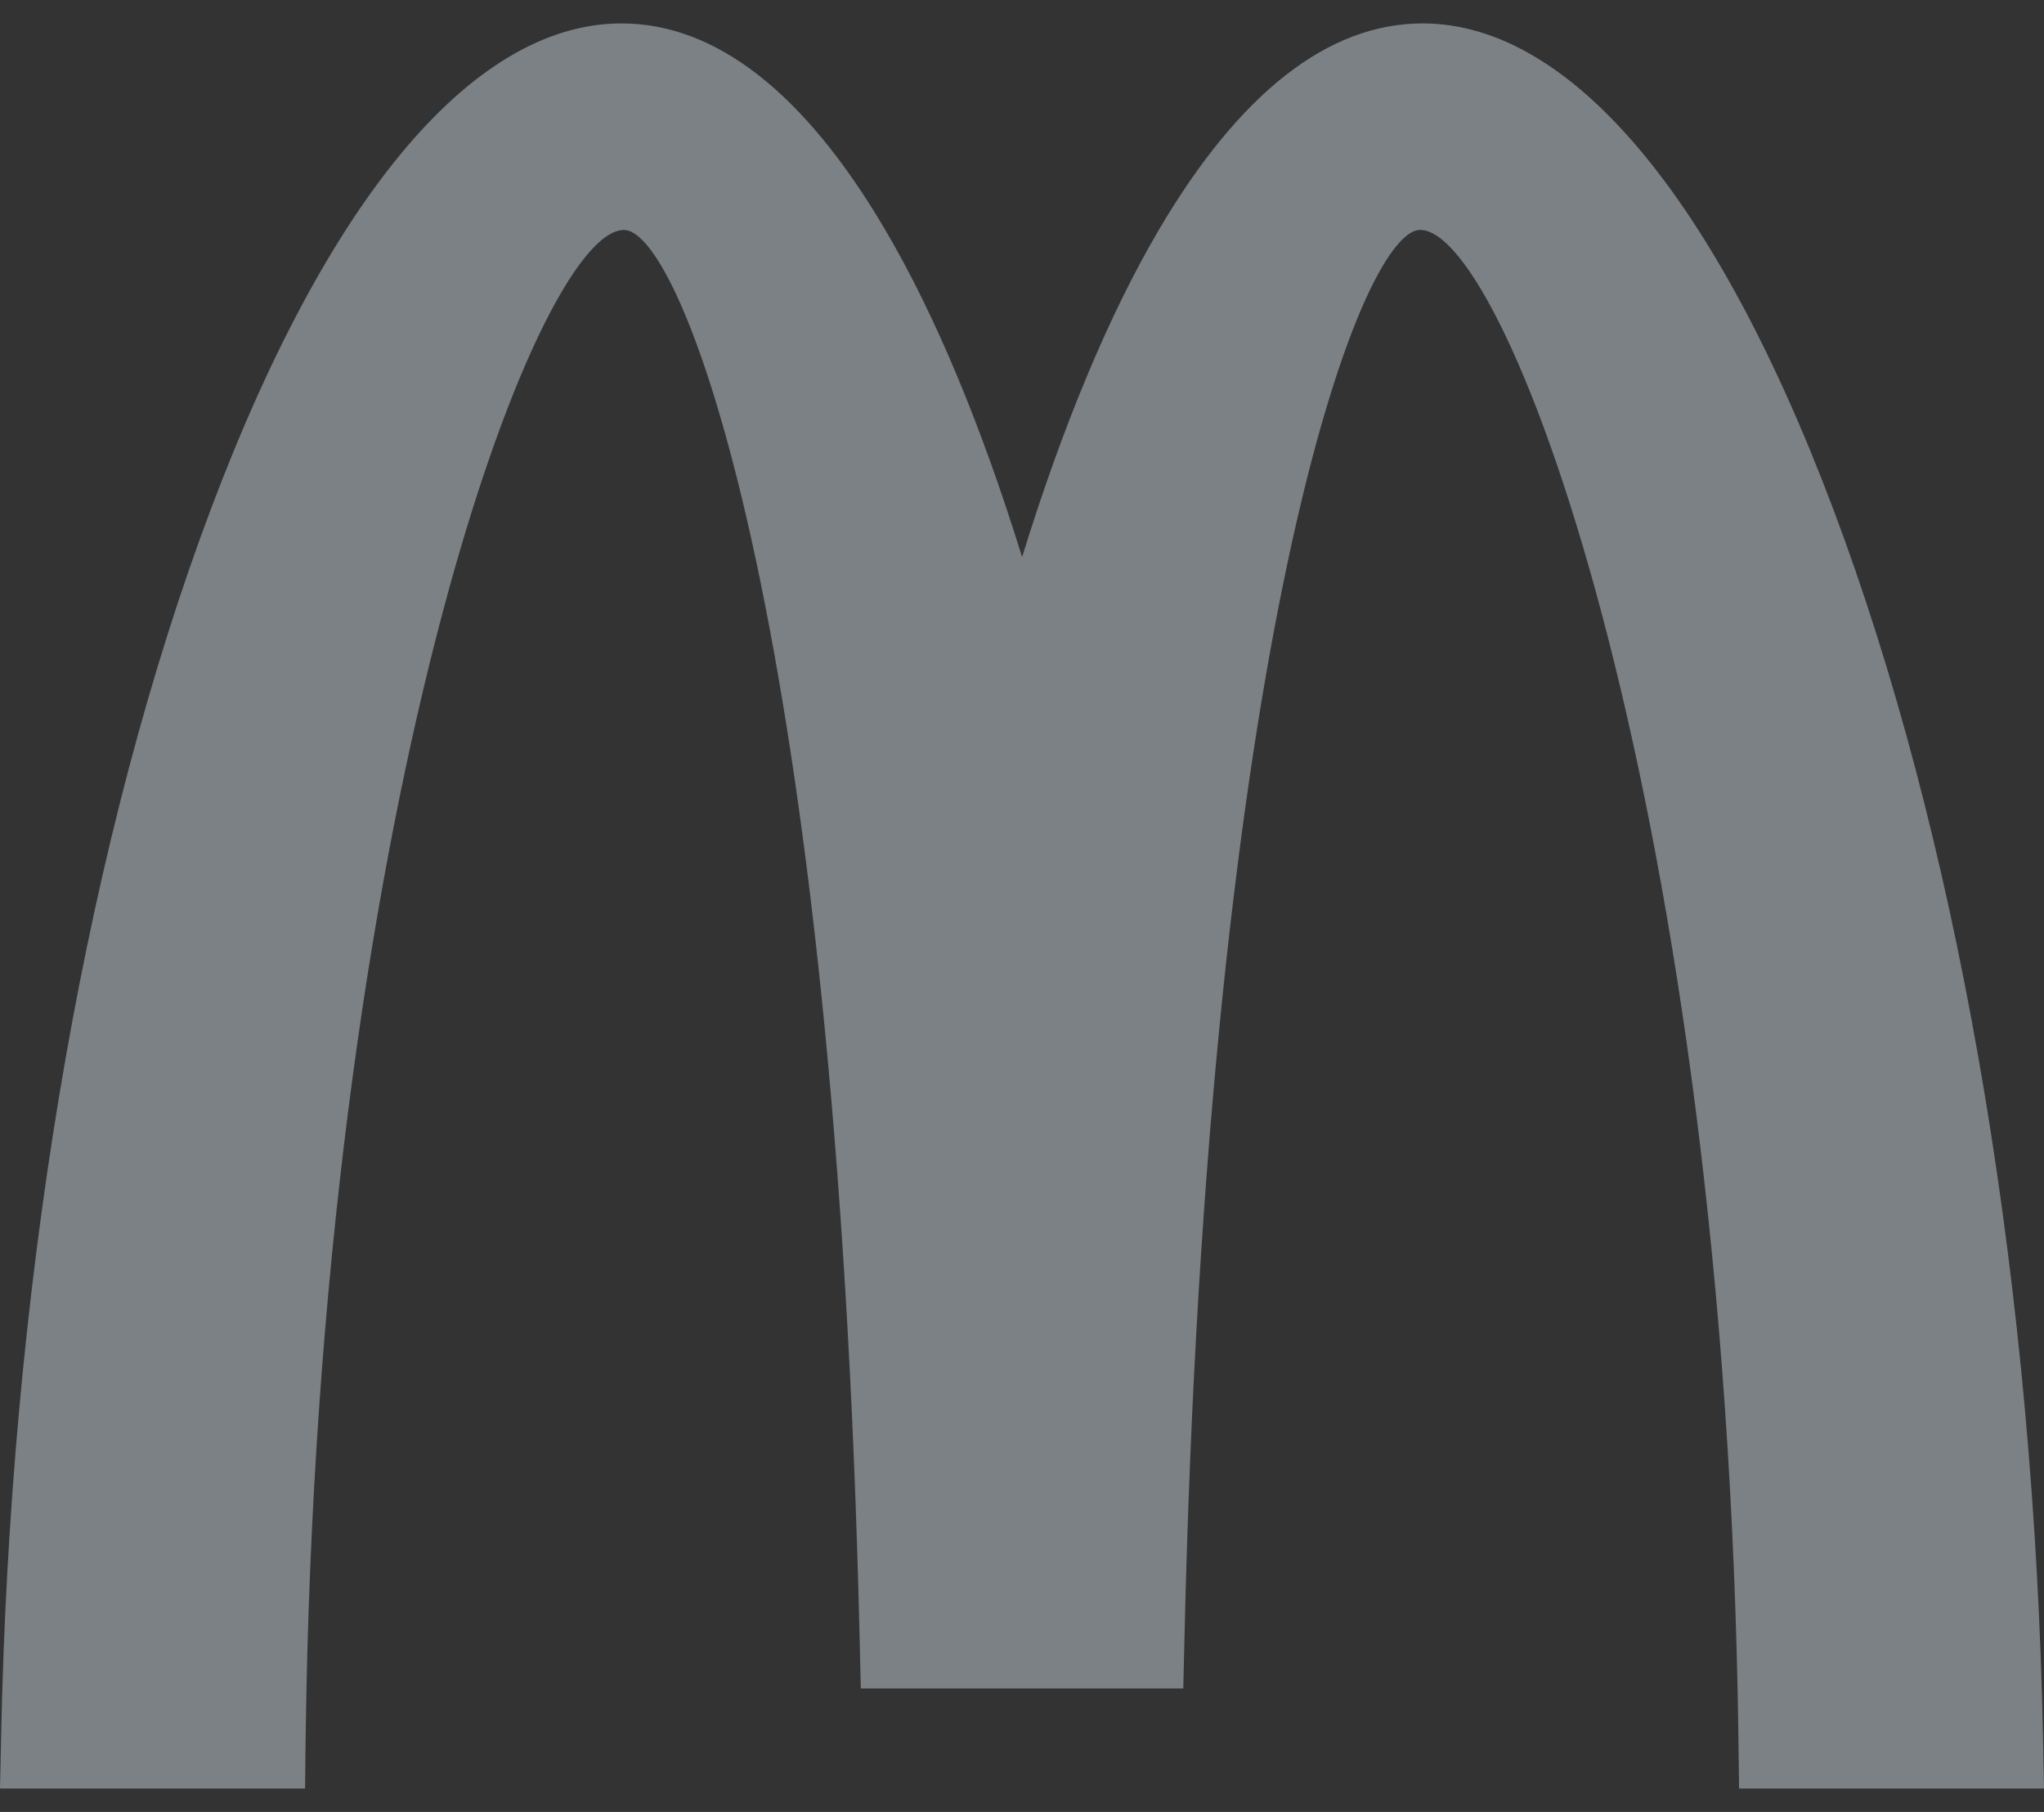 <svg width="44" height="39" viewBox="0 0 44 39" fill="none" xmlns="http://www.w3.org/2000/svg">
<rect x="0" y="0" width="44" height="39" fill="#333333" stroke="none"/>
<g clip-path="url(#clip0_315_6)">
<path fill-rule="evenodd" clip-rule="evenodd" d="M43.979 37.381C43.785 27.871 42.268 18.719 39.704 11.61C37.12 4.449 33.895 0.504 30.625 0.504C28.593 0.504 26.684 1.996 24.949 4.942C23.874 6.769 22.873 9.168 22.002 11.991C21.129 9.168 20.129 6.769 19.053 4.942C17.32 1.996 15.41 0.504 13.378 0.504C10.105 0.504 6.882 4.449 4.299 11.61C1.736 18.719 0.217 27.871 0.024 37.38L0 38.496H6.567L6.579 37.419C6.834 17.551 11.522 4.95 13.432 4.95C14.718 4.95 18.006 13.676 18.505 35.279L18.53 36.343H25.472L25.497 35.279C25.995 13.676 29.283 4.949 30.57 4.949C32.48 4.949 37.167 17.55 37.422 37.418L37.436 38.496H44L43.979 37.381Z" fill="#E7F5FF" fill-opacity="0.4"/>
</g>
<defs>
<clipPath id="clip0_315_6">
<rect width="44" height="38" fill="white" transform="translate(0 0.5)"/>
</clipPath>
</defs>
</svg>
